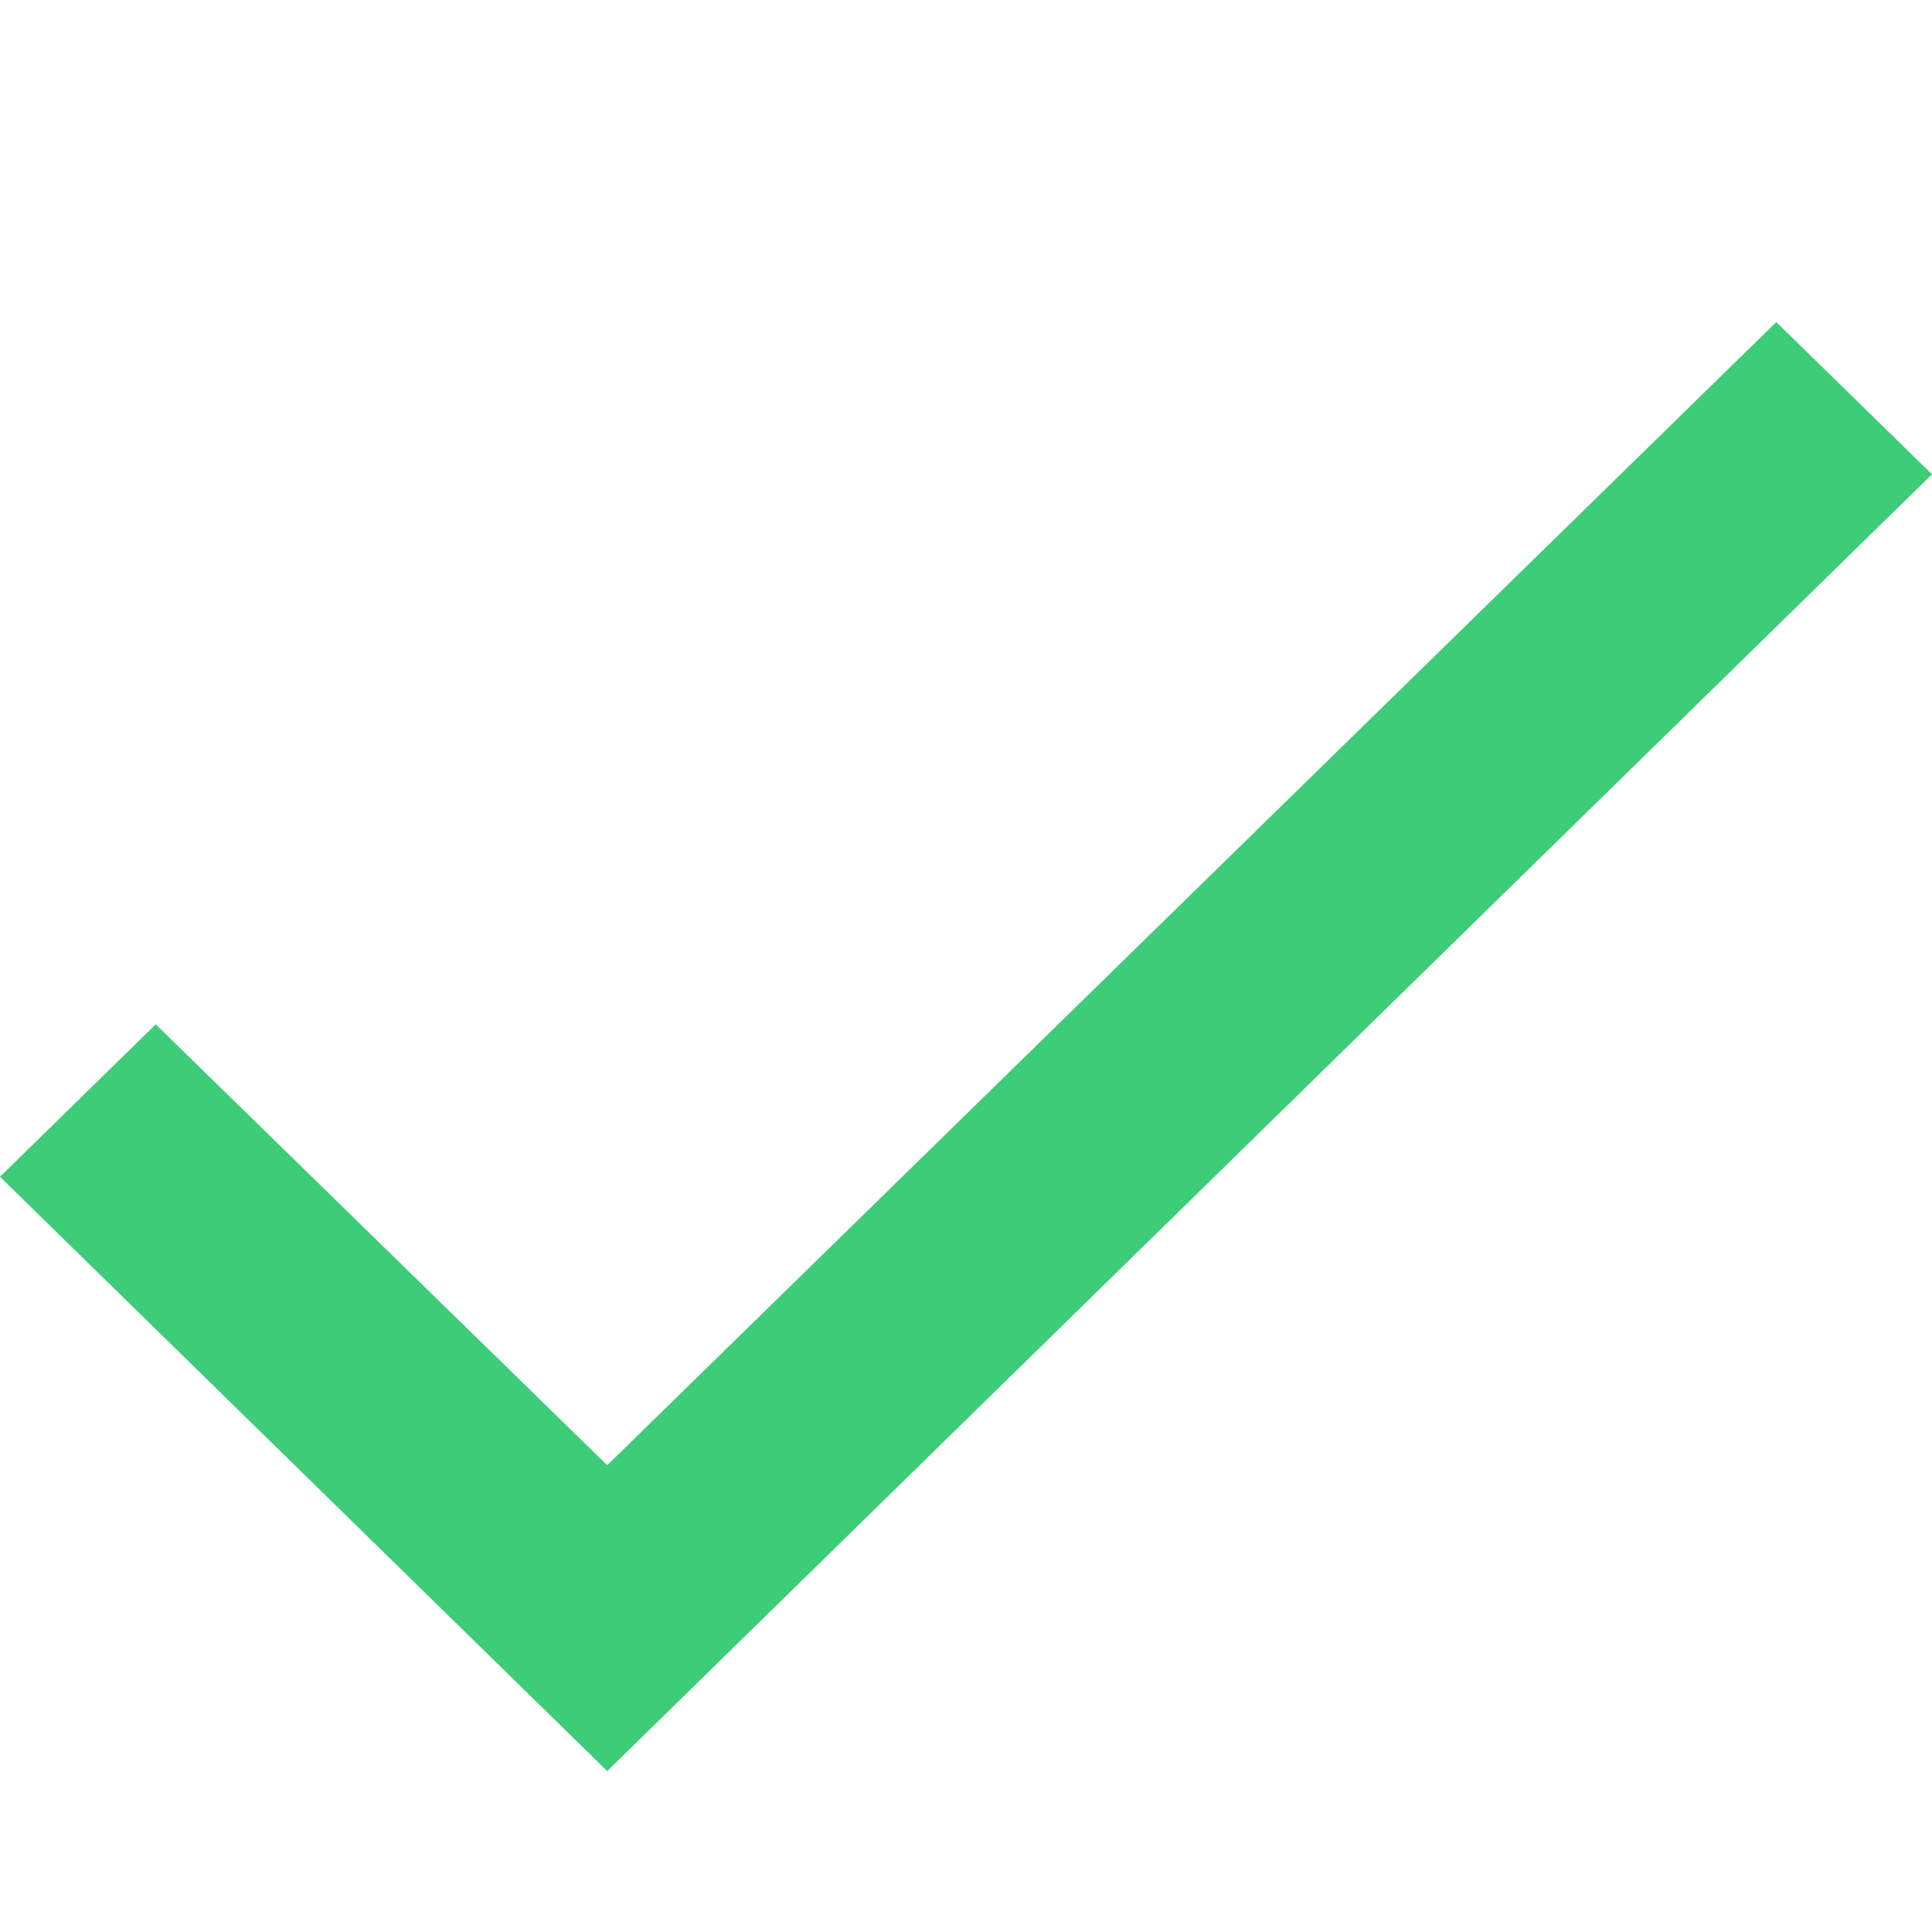 <svg width="10" height="10" viewBox="0 0 10 10" fill="none" xmlns="http://www.w3.org/2000/svg">
<path d="M10 2.455L3.143 9.167L0 6.091L0.806 5.302L3.143 7.584L9.194 1.667L10 2.455Z" fill="#3DCC77"/>
</svg>
